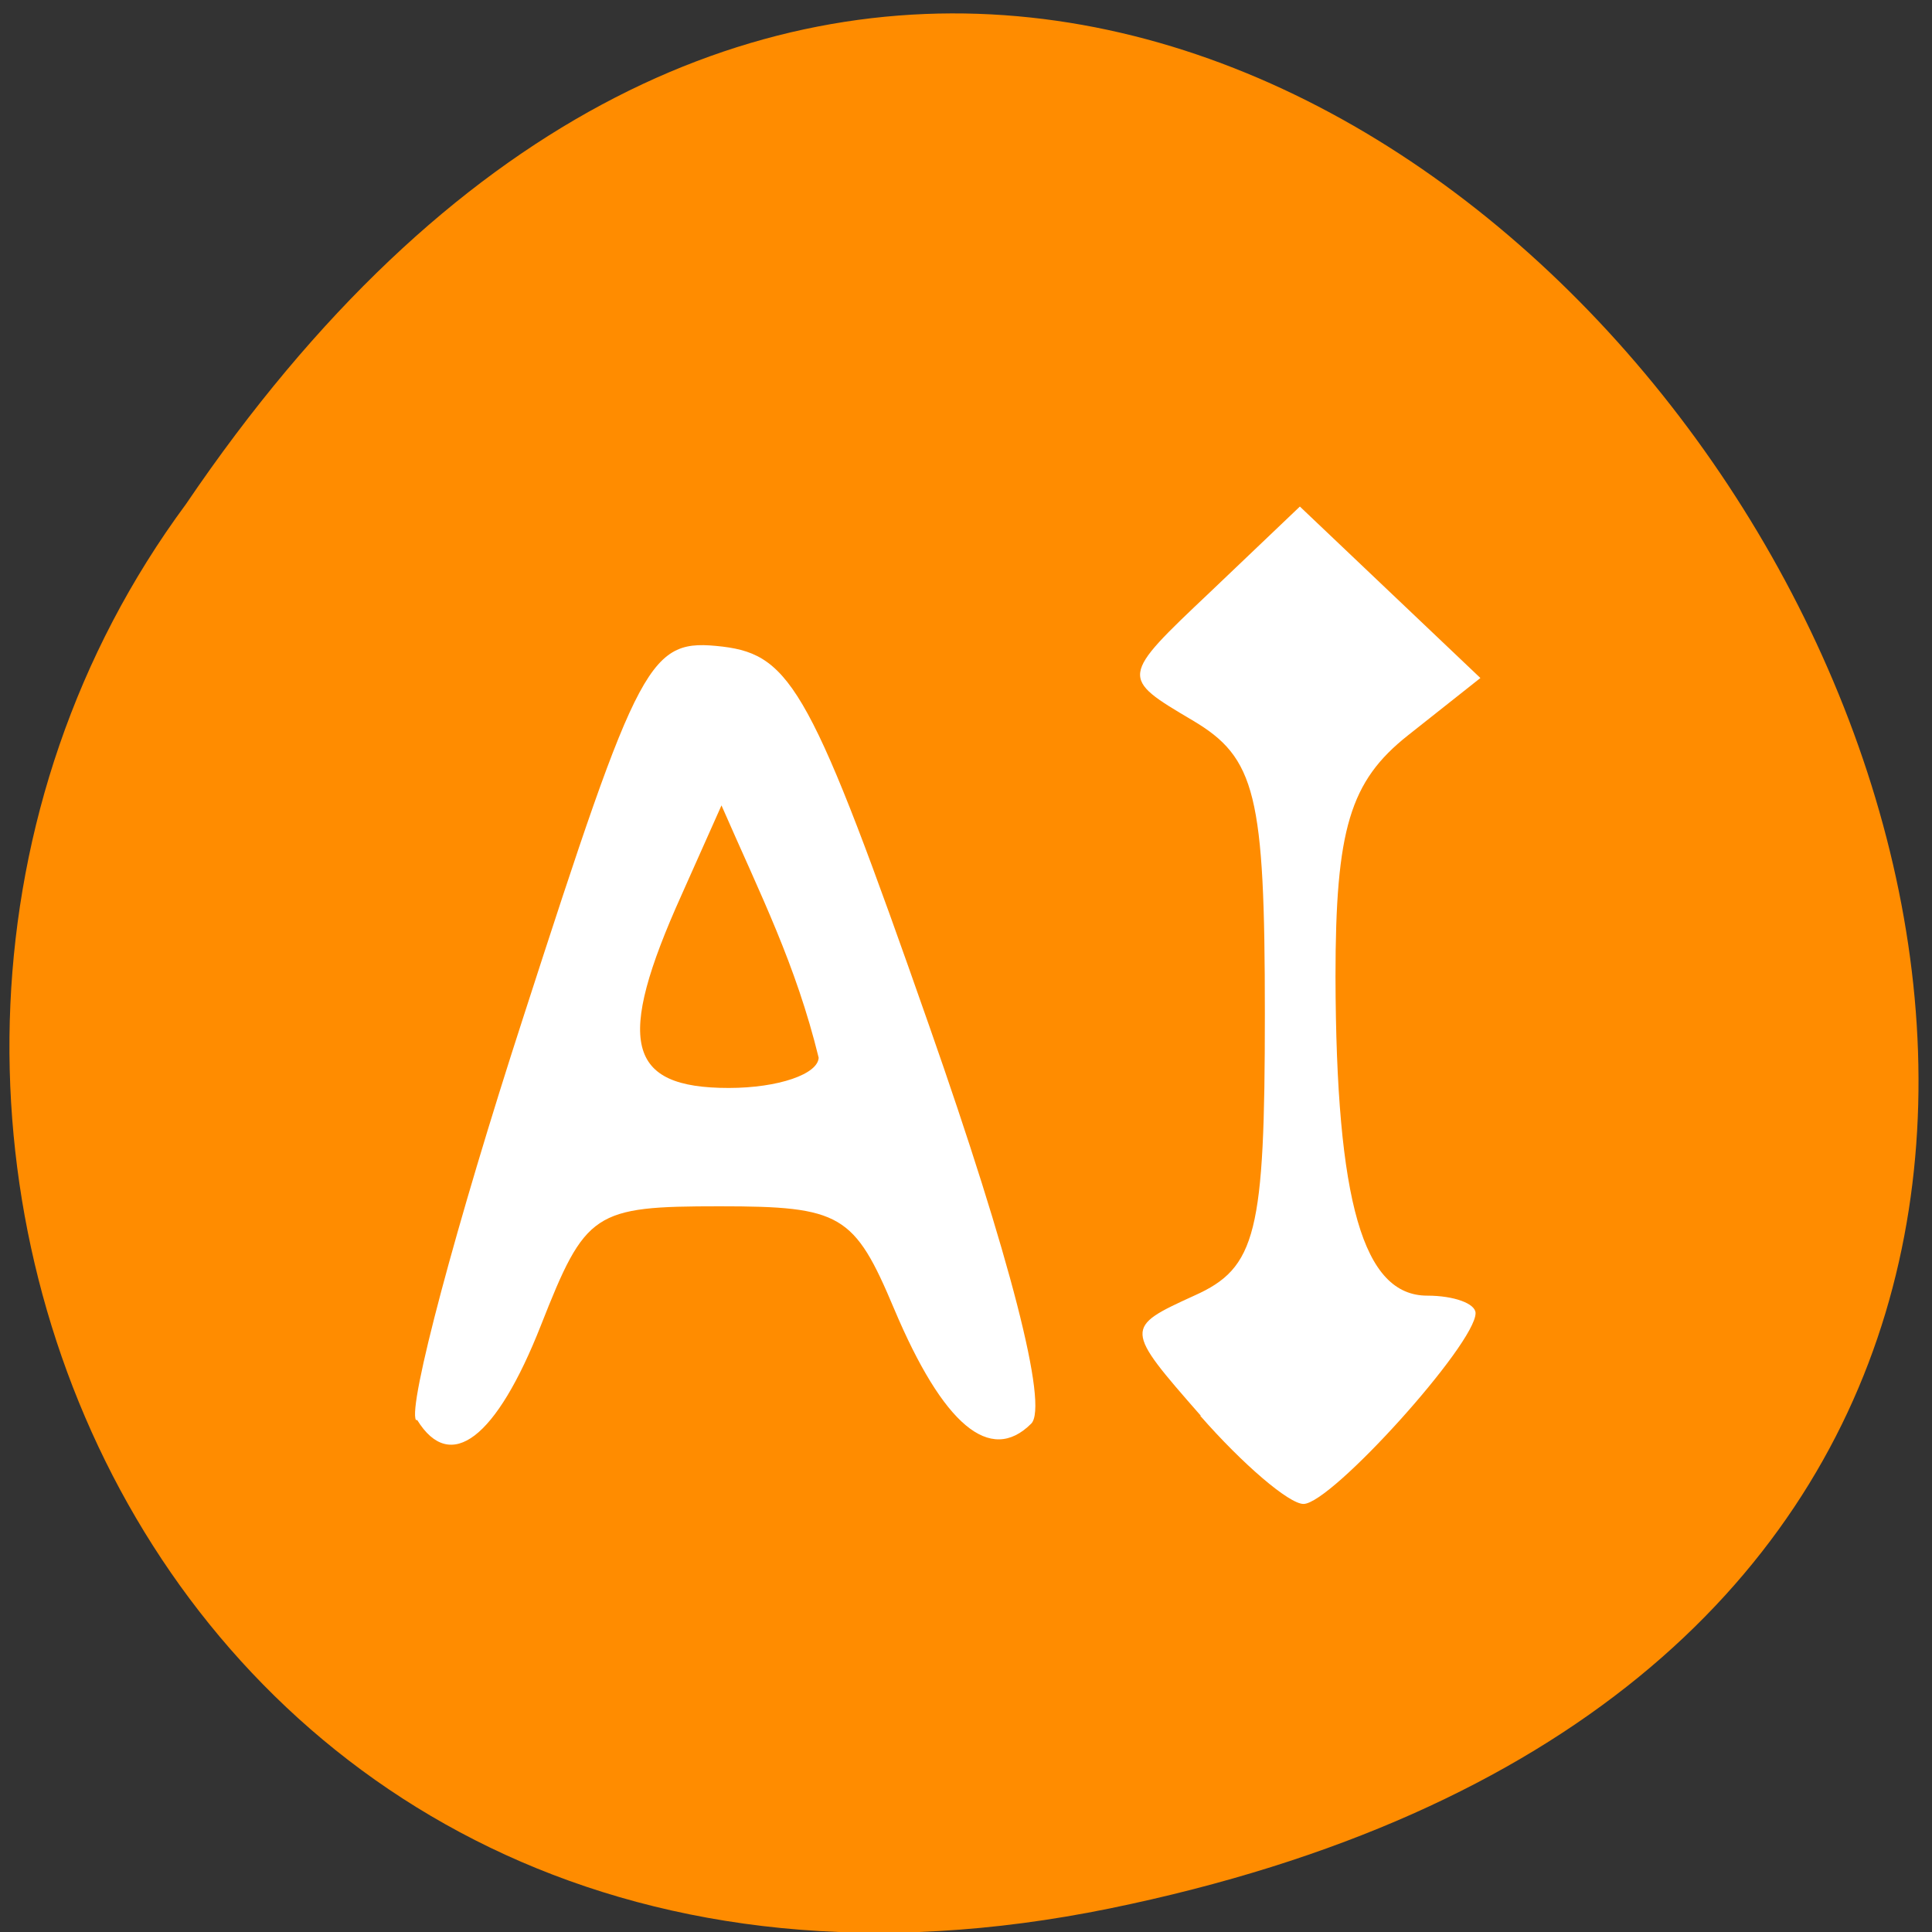 <svg xmlns="http://www.w3.org/2000/svg" viewBox="0 0 32 32"><rect x="0" y="0" width="32" height="32" fill="#333333" stroke="none"/><path d="m 18.38 31.61 c 30.33 -6.21 2.08 -48.91 -15.3 -23.26 c -7.36 9.96 -0.3 26.45 15.3 23.26" style="fill:#ff8c00"/><g style="fill:#fff"><path d="m 6.89 23.52 c -0.14 -0.22 0.66 -3.23 1.78 -6.68 c 1.94 -6 2.08 -6.27 3.3 -6.13 c 1.14 0.14 1.48 0.74 3.42 6.28 c 1.34 3.82 1.98 6.3 1.69 6.59 c -0.68 0.68 -1.46 0.02 -2.27 -1.9 c -0.66 -1.57 -0.88 -1.7 -2.89 -1.7 c -2.09 0 -2.22 0.09 -2.96 1.97 c -0.74 1.88 -1.5 2.46 -2.05 1.57 m 6.65 -6 c -0.38 -1.55 -0.95 -2.67 -1.61 -4.18 l -0.66 1.48 c -1.1 2.44 -0.91 3.2 0.78 3.2 c 0.82 0 1.49 -0.23 1.49 -0.51"/><path d="m 19.89 23.45 c -1.27 -1.45 -1.27 -1.46 -0.11 -1.99 c 1.03 -0.46 1.17 -1.03 1.17 -4.67 c 0 -3.63 -0.15 -4.24 -1.2 -4.86 c -1.2 -0.71 -1.2 -0.71 0.29 -2.12 l 1.49 -1.42 c 1 0.95 1.99 1.89 2.99 2.84 l -1.2 0.95 c -0.96 0.76 -1.2 1.55 -1.2 4 c 0.01 3.74 0.46 5.28 1.52 5.28 c 0.44 0 0.8 0.13 0.8 0.29 c 0 0.51 -2.39 3.16 -2.85 3.16 c -0.24 0 -1.01 -0.66 -1.71 -1.46"/></g></svg>